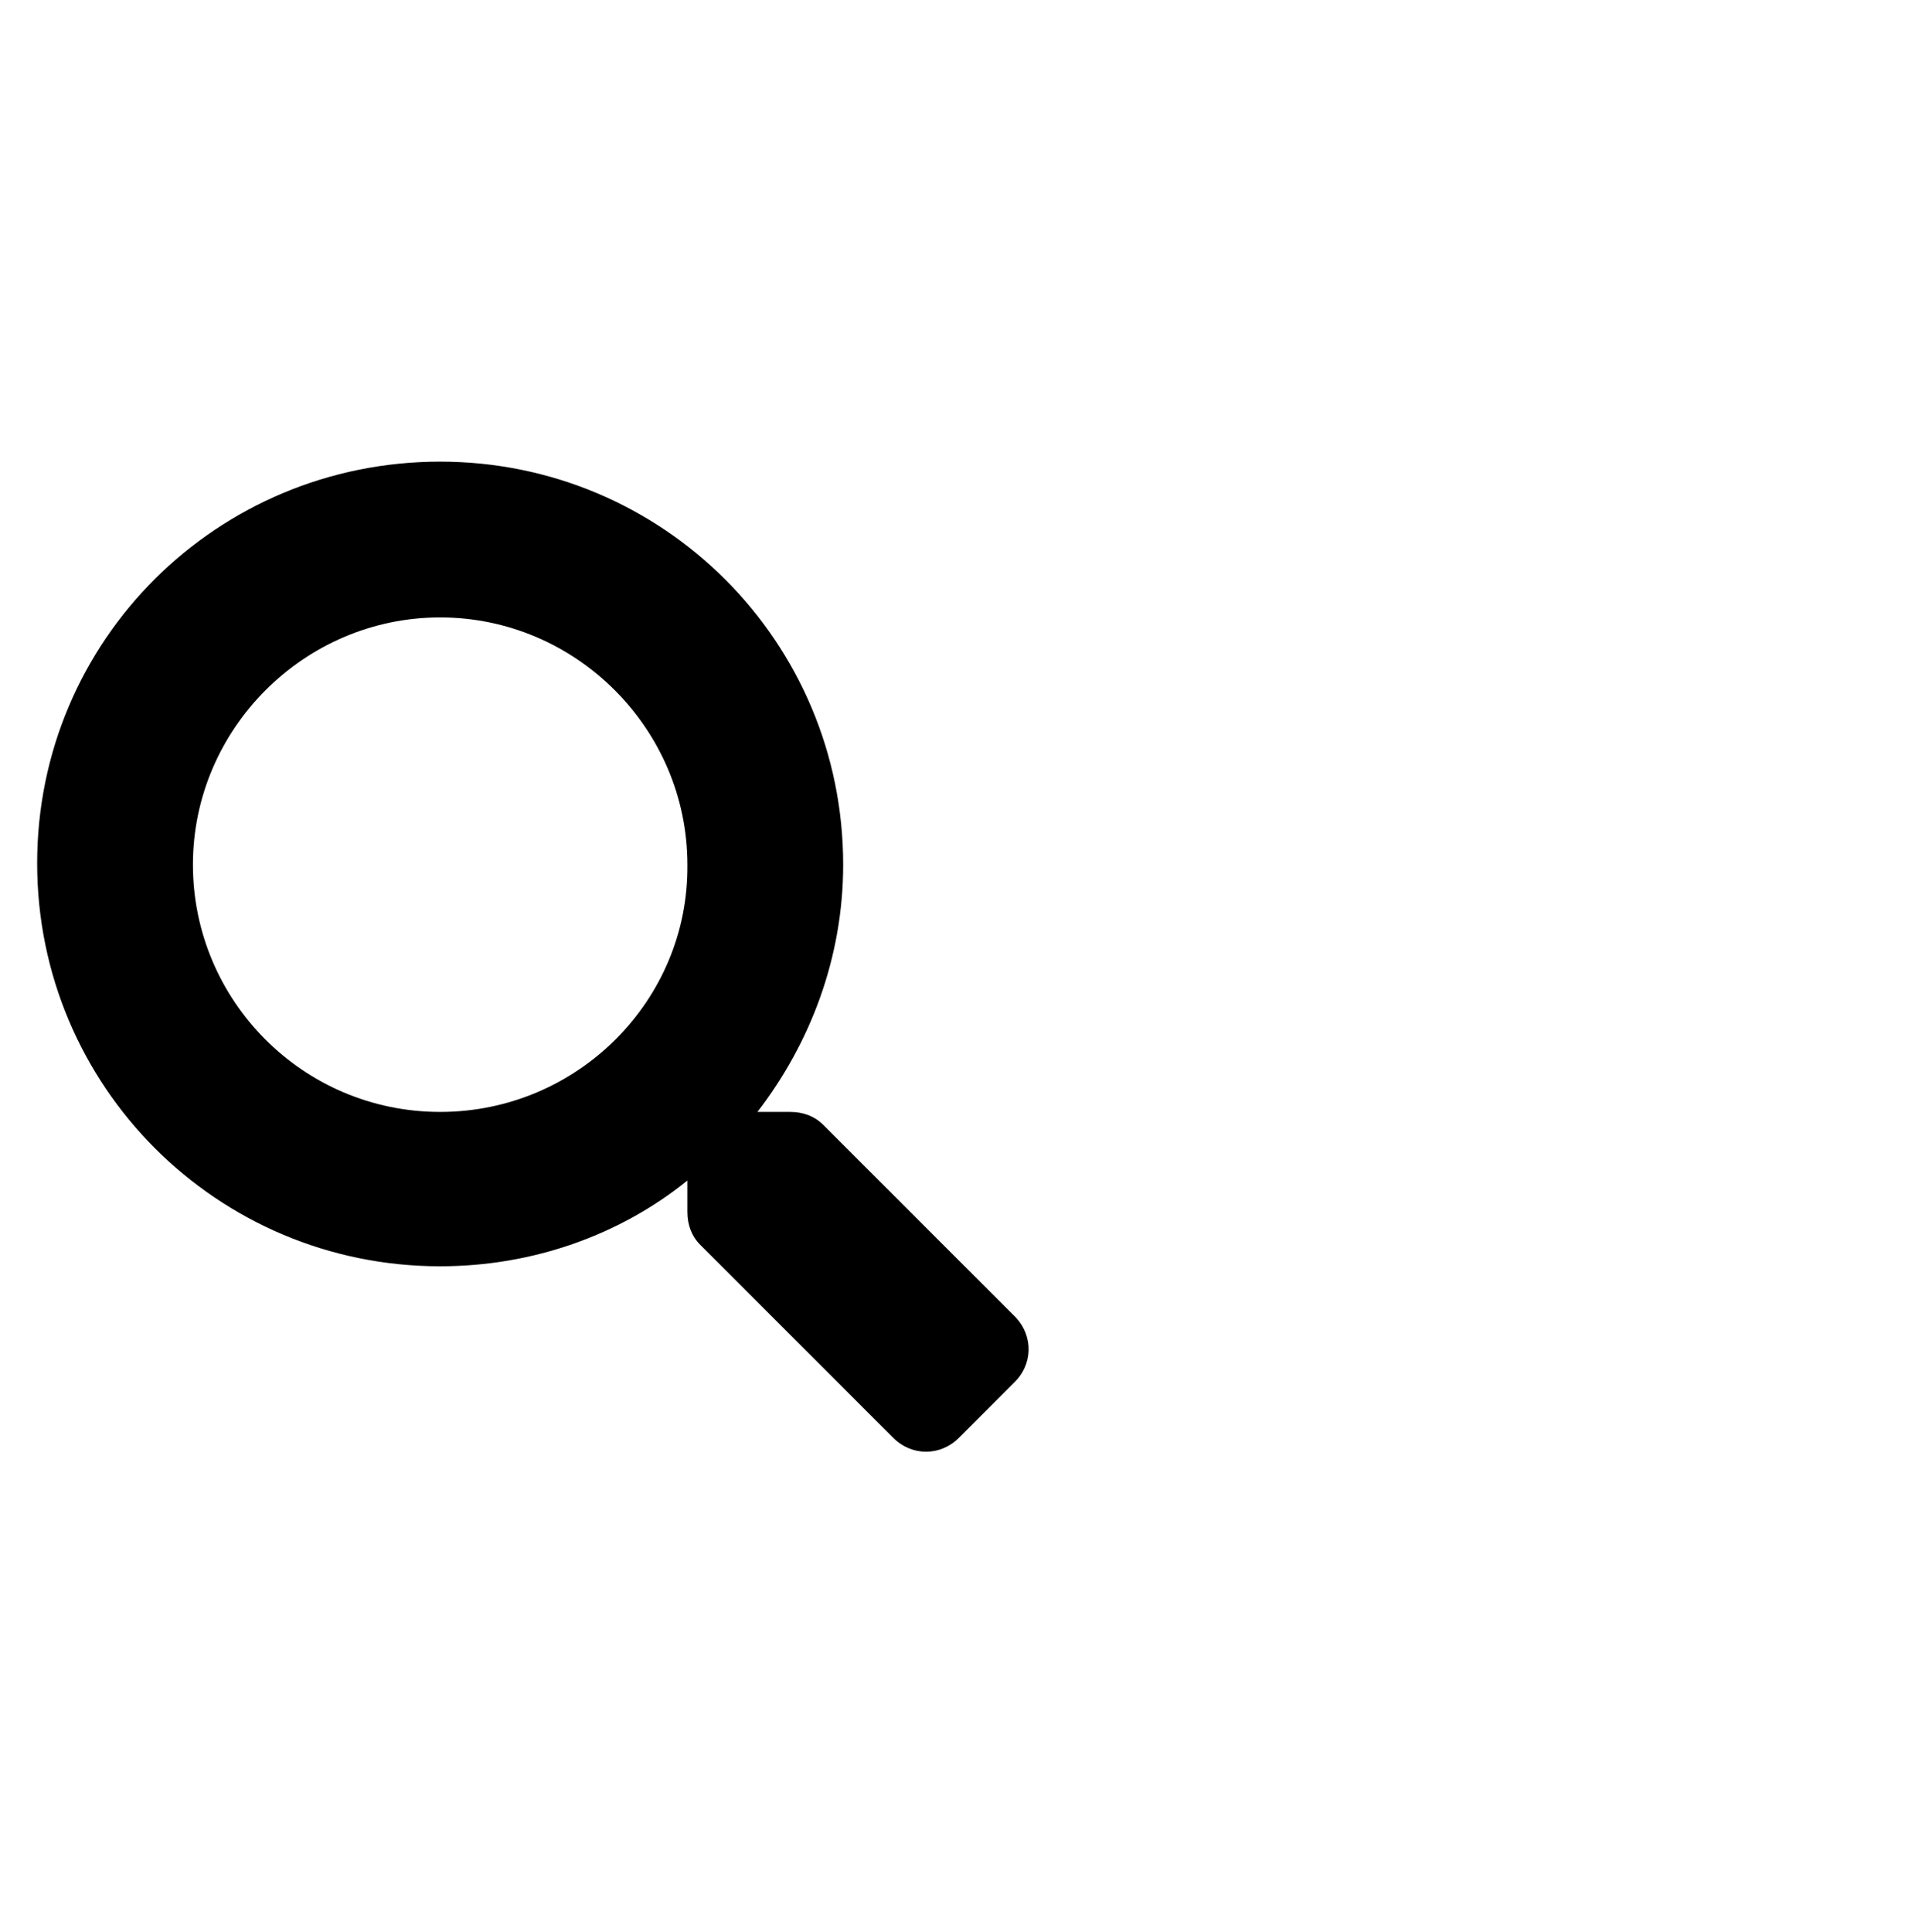 <?xml version="1.0" encoding="utf-8"?>
<!-- Generator: Adobe Illustrator 19.2.1, SVG Export Plug-In . SVG Version: 6.00 Build 0)  -->
<svg version="1.1" id="Capa_1" xmlns="http://www.w3.org/2000/svg" xmlns:xlink="http://www.w3.org/1999/xlink" x="0px" y="0px"
	 viewBox="0 0 134 135.2" style="enable-background:new 0 0 134 135.2;" xml:space="preserve">
<path d="M71.1,92.2L57.6,78.7c-0.6-0.6-1.4-0.9-2.3-0.9H53c3.7-4.8,6-10.8,6-17.3c0-15.6-12.6-28.2-28.2-28.2S2.6,44.8,2.6,60.4
	s12.6,28.2,28.2,28.2c6.5,0,12.6-2.2,17.3-6v2.2c0,0.9,0.3,1.7,0.9,2.3l13.5,13.5c1.3,1.3,3.3,1.3,4.6,0l3.8-3.8
	C72.3,95.5,72.3,93.5,71.1,92.2z M30.8,77.8c-9.6,0-17.3-7.8-17.3-17.3s7.8-17.3,17.3-17.3s17.3,7.8,17.3,17.3
	C48.2,70,40.4,77.8,30.8,77.8z"/>
</svg>
